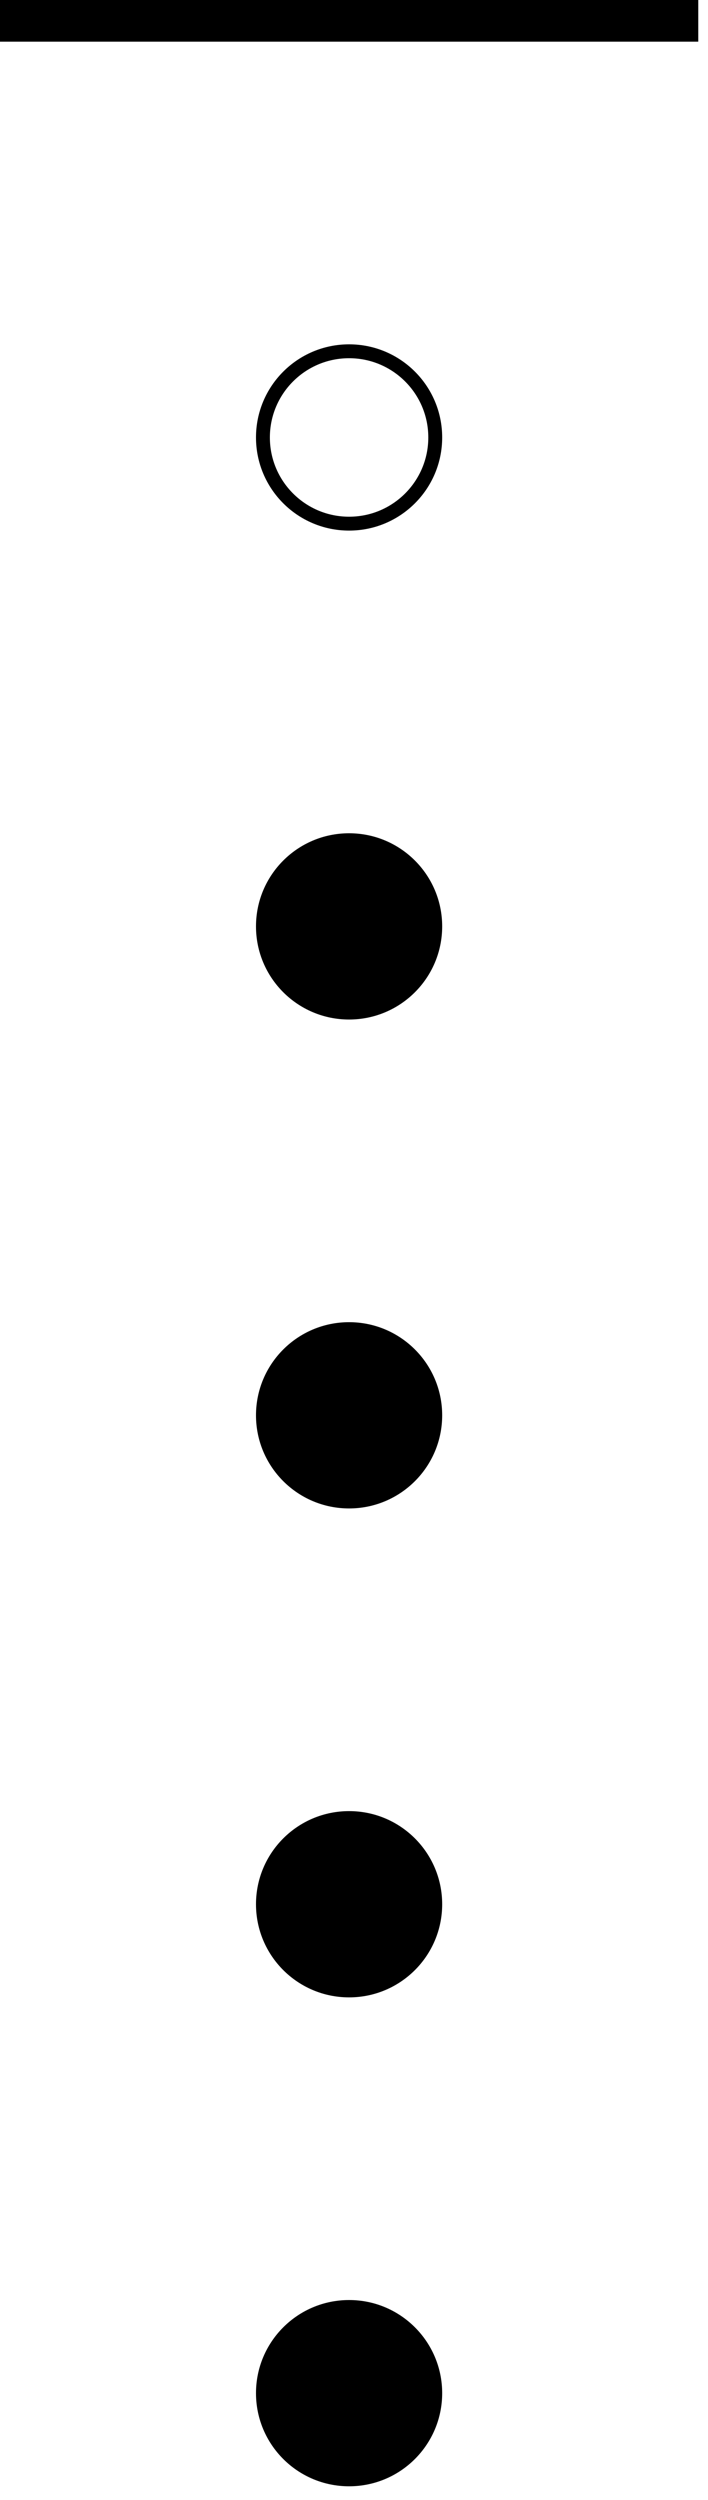 <svg width="51" height="180" viewBox="0 0 51 180" fill="none" xmlns="http://www.w3.org/2000/svg">
<line y1="1.5" x2="50.299" y2="1.5" stroke="black" stroke-width="3"/>
<circle cx="25.146" cy="31.499" r="6.206" stroke="black"/>
<circle cx="25.146" cy="66.704" r="6.706" fill="black"/>
<circle cx="25.146" cy="101.908" r="6.706" fill="black"/>
<circle cx="25.146" cy="137.113" r="6.706" fill="black"/>
<circle cx="25.146" cy="172.317" r="6.706" fill="black"/>
</svg>
